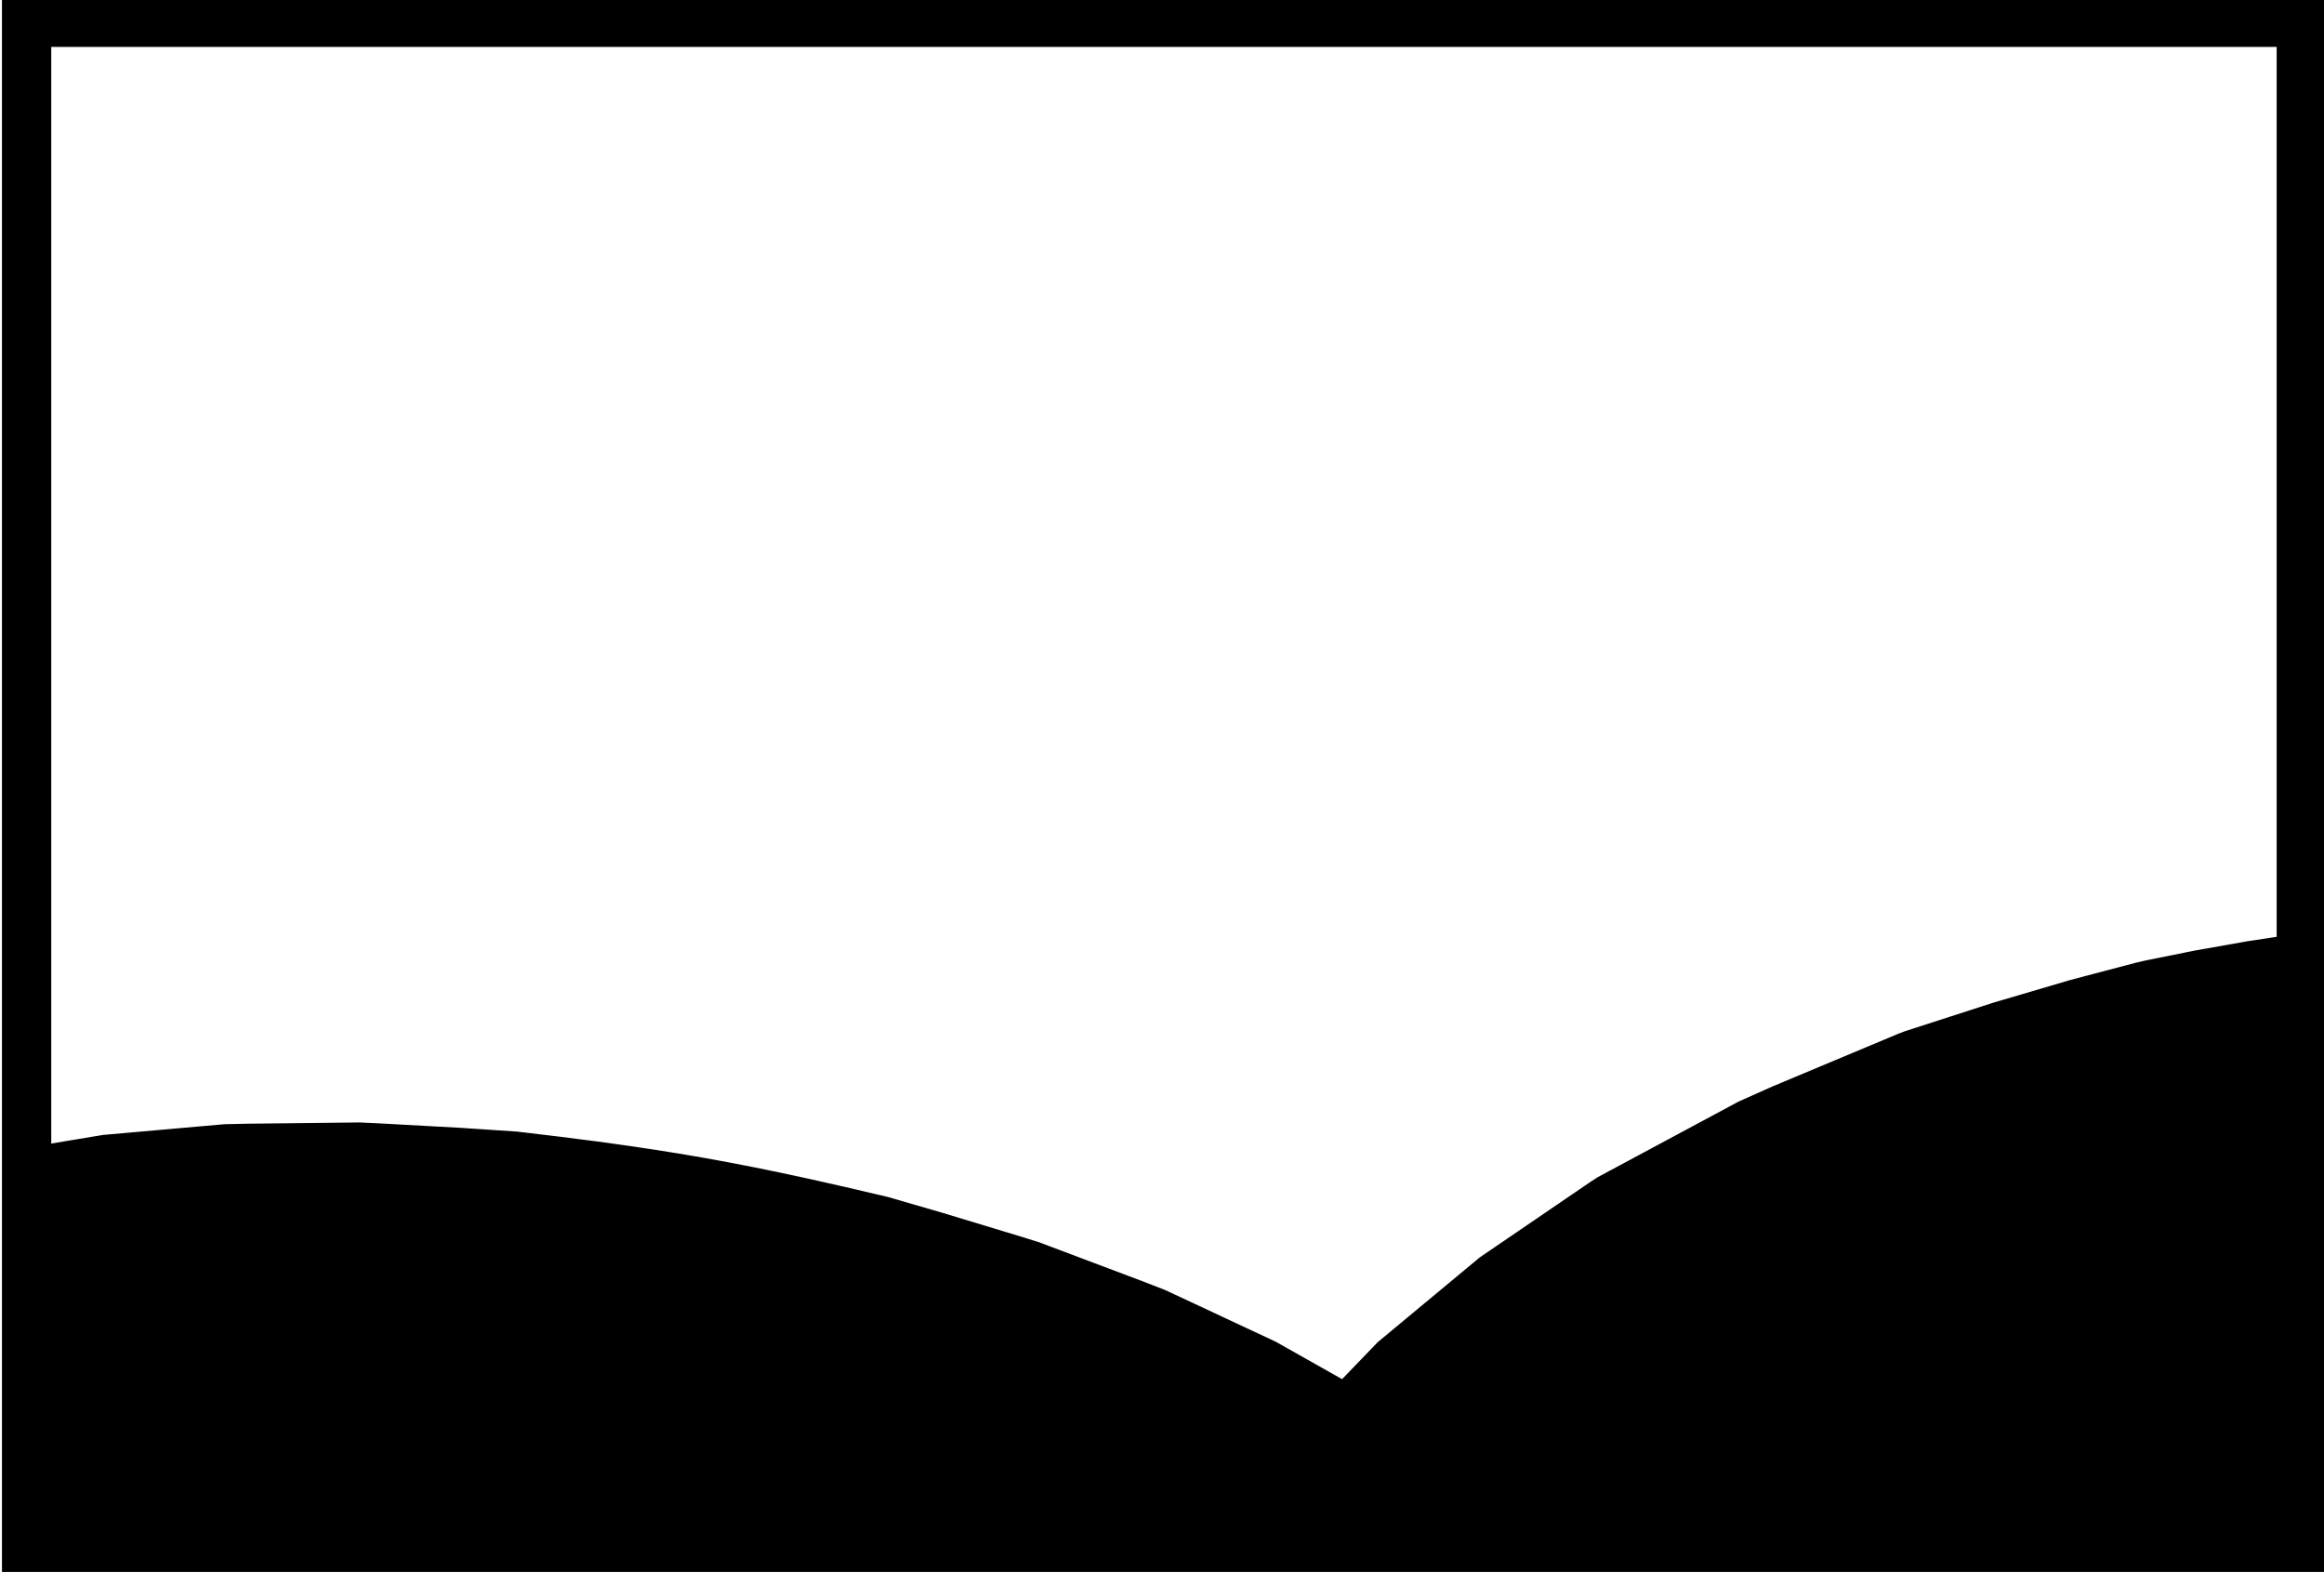 <svg id="work" xmlns="http://www.w3.org/2000/svg" viewBox="0 0 594 401.76">
  <title>waves</title>
  <path d="M.5,0V401.761h594V0ZM581.9,239.44l-.521.079-6.63,1-.021,0-1.73.306-12.1,2.139-1.04.21-1.7.343-9.719,1.958-2.073.477-.4.092h0l-11.027,2.905-1.673.441-4.129,1.088-9.988,2.945-7.431,2.19-.854.251-1.44.424-5.934,1.916-16.733,5.407-.963.371-.659.254-16.221,6.794-3.639,1.524-12.323,5.161-3.858,1.725-4.7,2.1-.007,0-14.75,7.914-10.808,5.8-10.4,5.581-.636.411-1.274.822h0l-.347.236L387.908,314.76l-9.676,6.6-5.846,4.857-4.74,3.938-15.508,12.883-.015.016-4.084,4.238-1.414,1.467-3.6,3.733-6.615-3.733-10.3-5.814-.17-.08L305.3,333.213l-7.391-3.455-.033-.015-6.105-2.371-.212-.08L279.5,322.75l-13.914-5.242-4.994-1.563-4.5-1.361-15.31-4.636-7.728-2.243-6.047-1.756-.262-.064-.043-.009-10.832-2.537-.2-.044-1.167-.264-3.189-.718-1.486-.335-2.852-.642-2.034-.437-5.615-1.209-.124-.025-2.254-.461-4.491-.917-2.547-.492-3.3-.64-.562-.109-.191-.035-2.421-.442-3.6-.653-2.6-.445-3.616-.617-.062-.01-2.47-.393-3.92-.624-.076-.012-2.316-.343-1.389-.207-3.154-.468-2.158-.3-5.591-.771-1.773-.227-7.269-.932-.19-.023-.944-.113-2.143-.256-7.81-.934-.033,0-.235-.026-9.549-.635-4.764-.318h-.02l-7.128-.392-13.517-.746-.146-.007-1.574-.072-1.667-.077-1.841-.084-12.13.137-15.847.177-.216,0-3.147.067-3.184.069-10.078.891-5.83.516-15.14,1.338-.014,0-6.259,1.041L13.1,292.276V11.994H581.9Z"/>
</svg>
